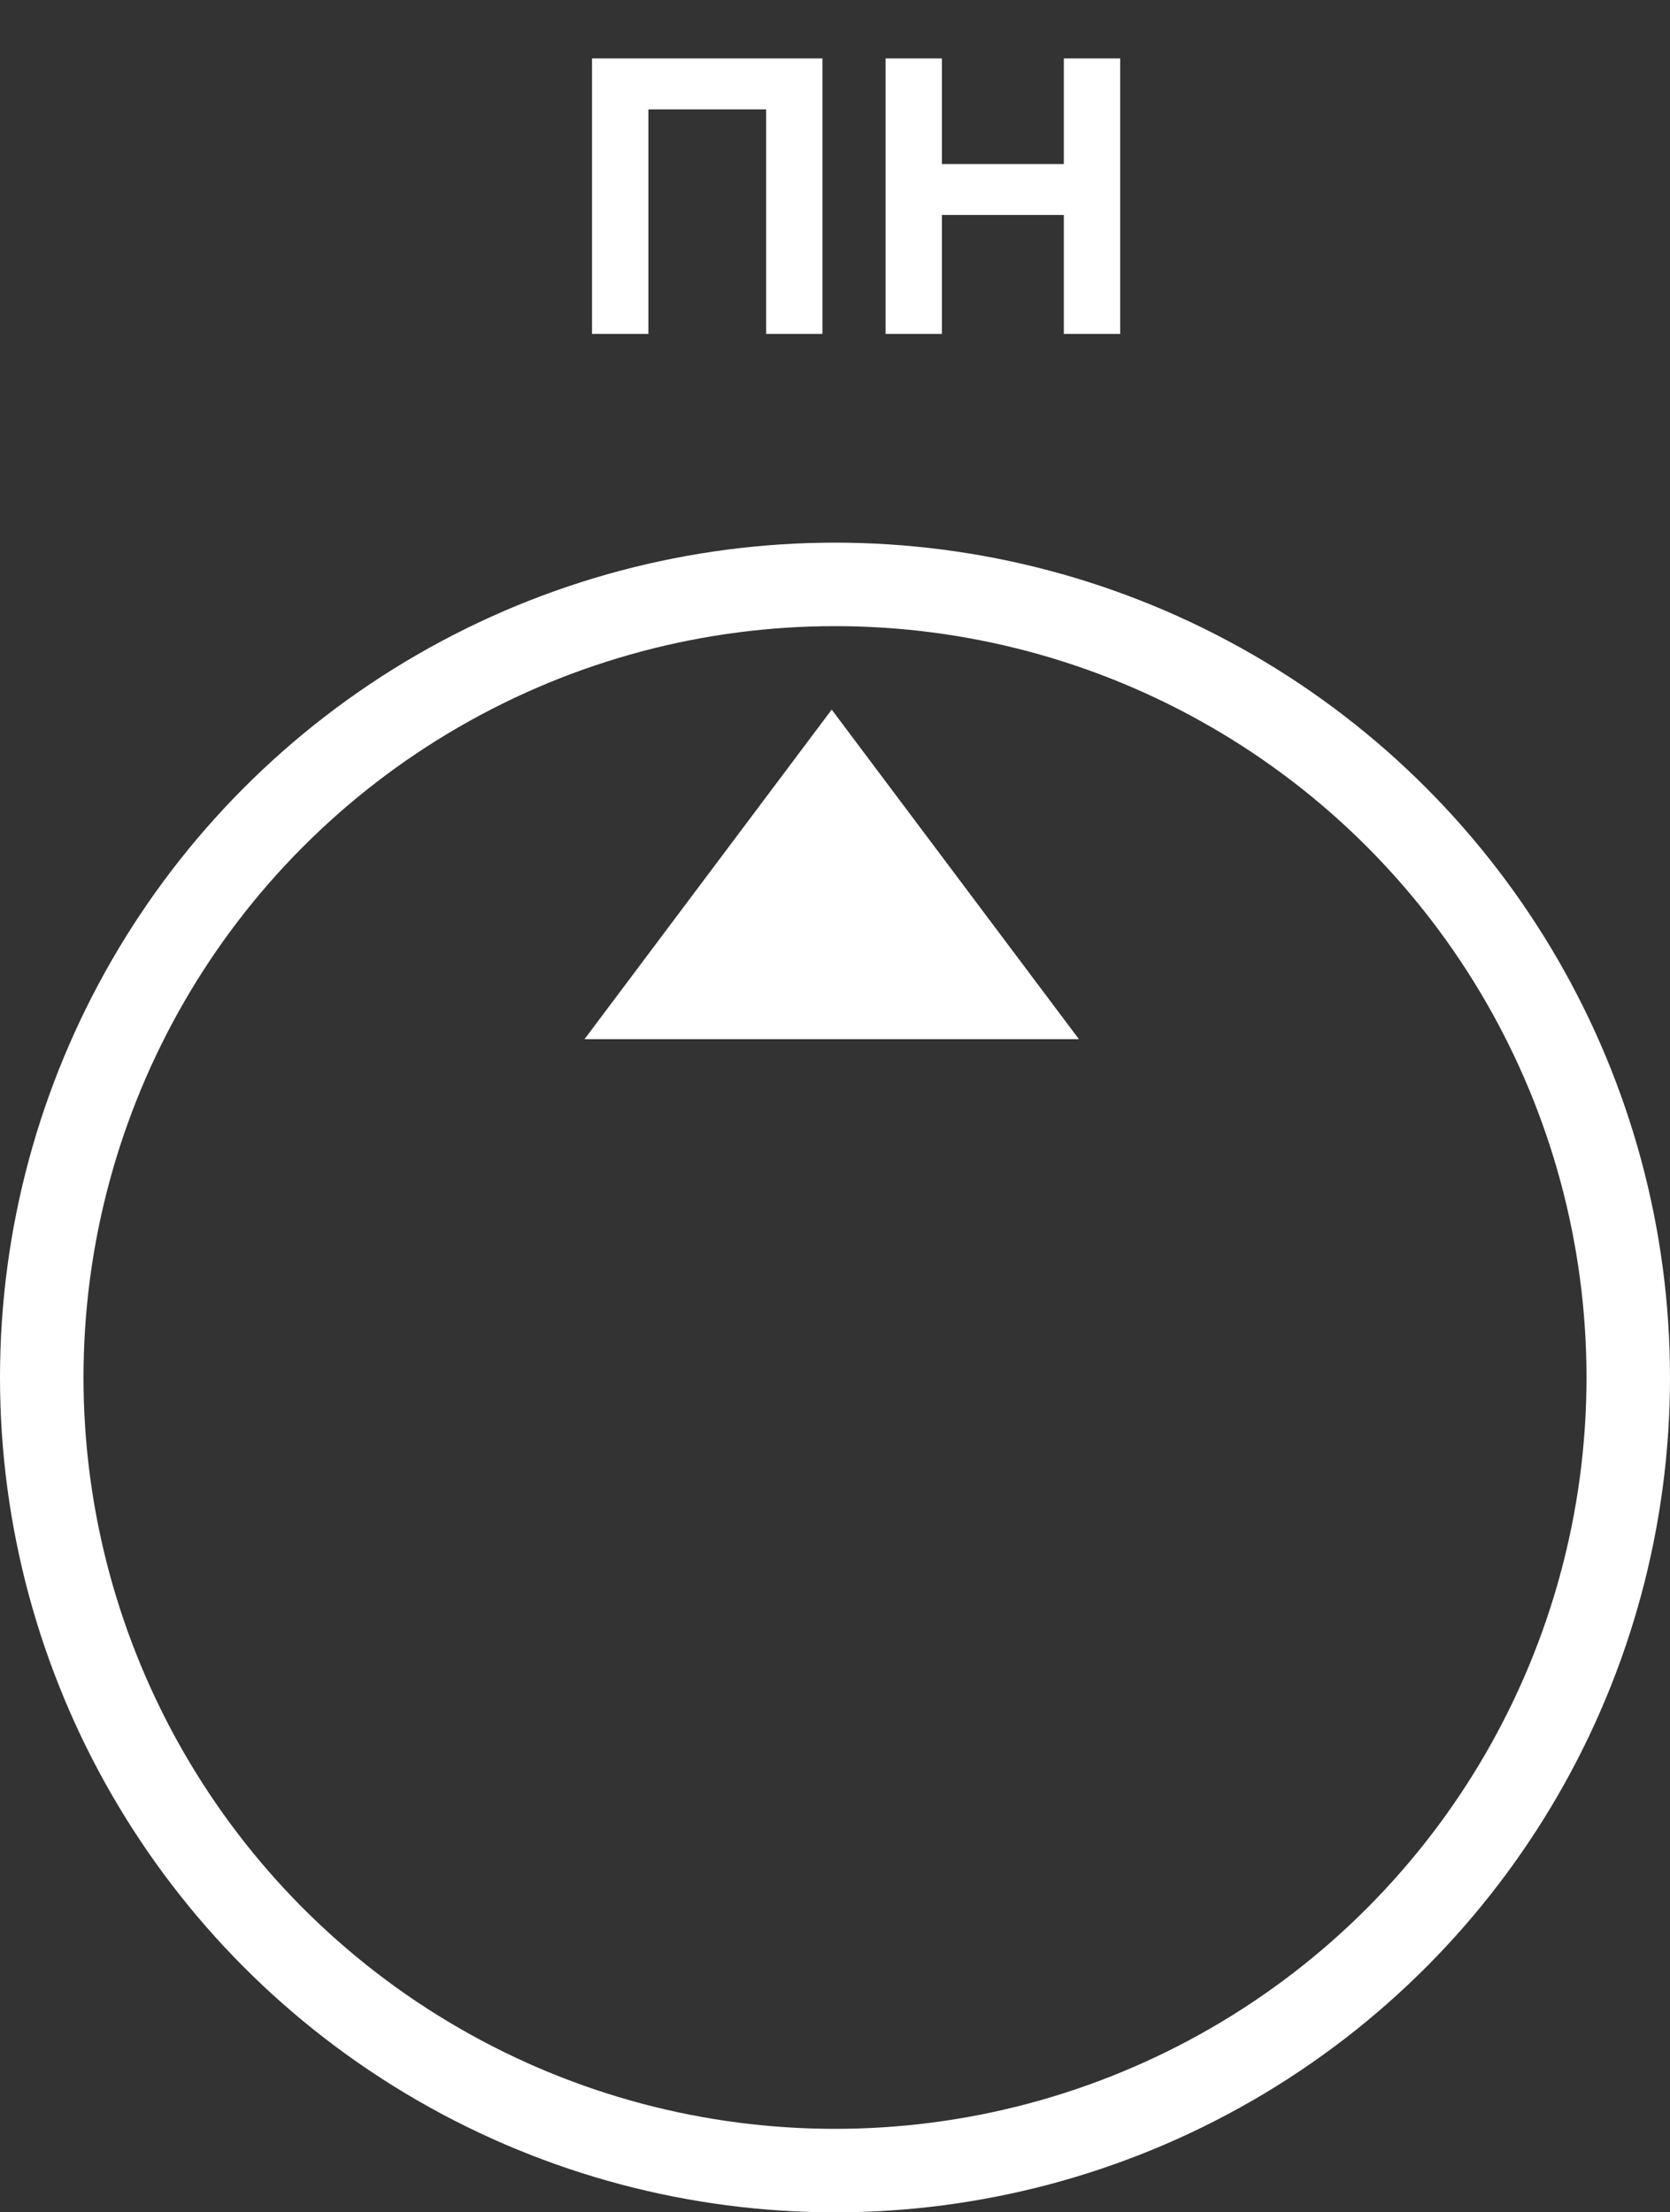 <svg width="40" height="53" viewBox="0 0 40 53" fill="none" xmlns="http://www.w3.org/2000/svg">
<rect x="0" y="0" width="40" height="53" fill="#333333" stroke="none"/>
<circle cx="20" cy="33" r="19" stroke="white" stroke-width="2" fill="none"/>
<path d="M19.921 17L14 24.895H25.842L19.921 17Z" fill="white"/>
<path d="M14.18 8V1.4H19.7V8H18.35V2.62H15.53V8H14.18ZM21.211 8V1.4H22.561V3.93H25.481V1.4H26.831V8H25.481V5.15H22.561V8H21.211Z" fill="white"/>
</svg>

